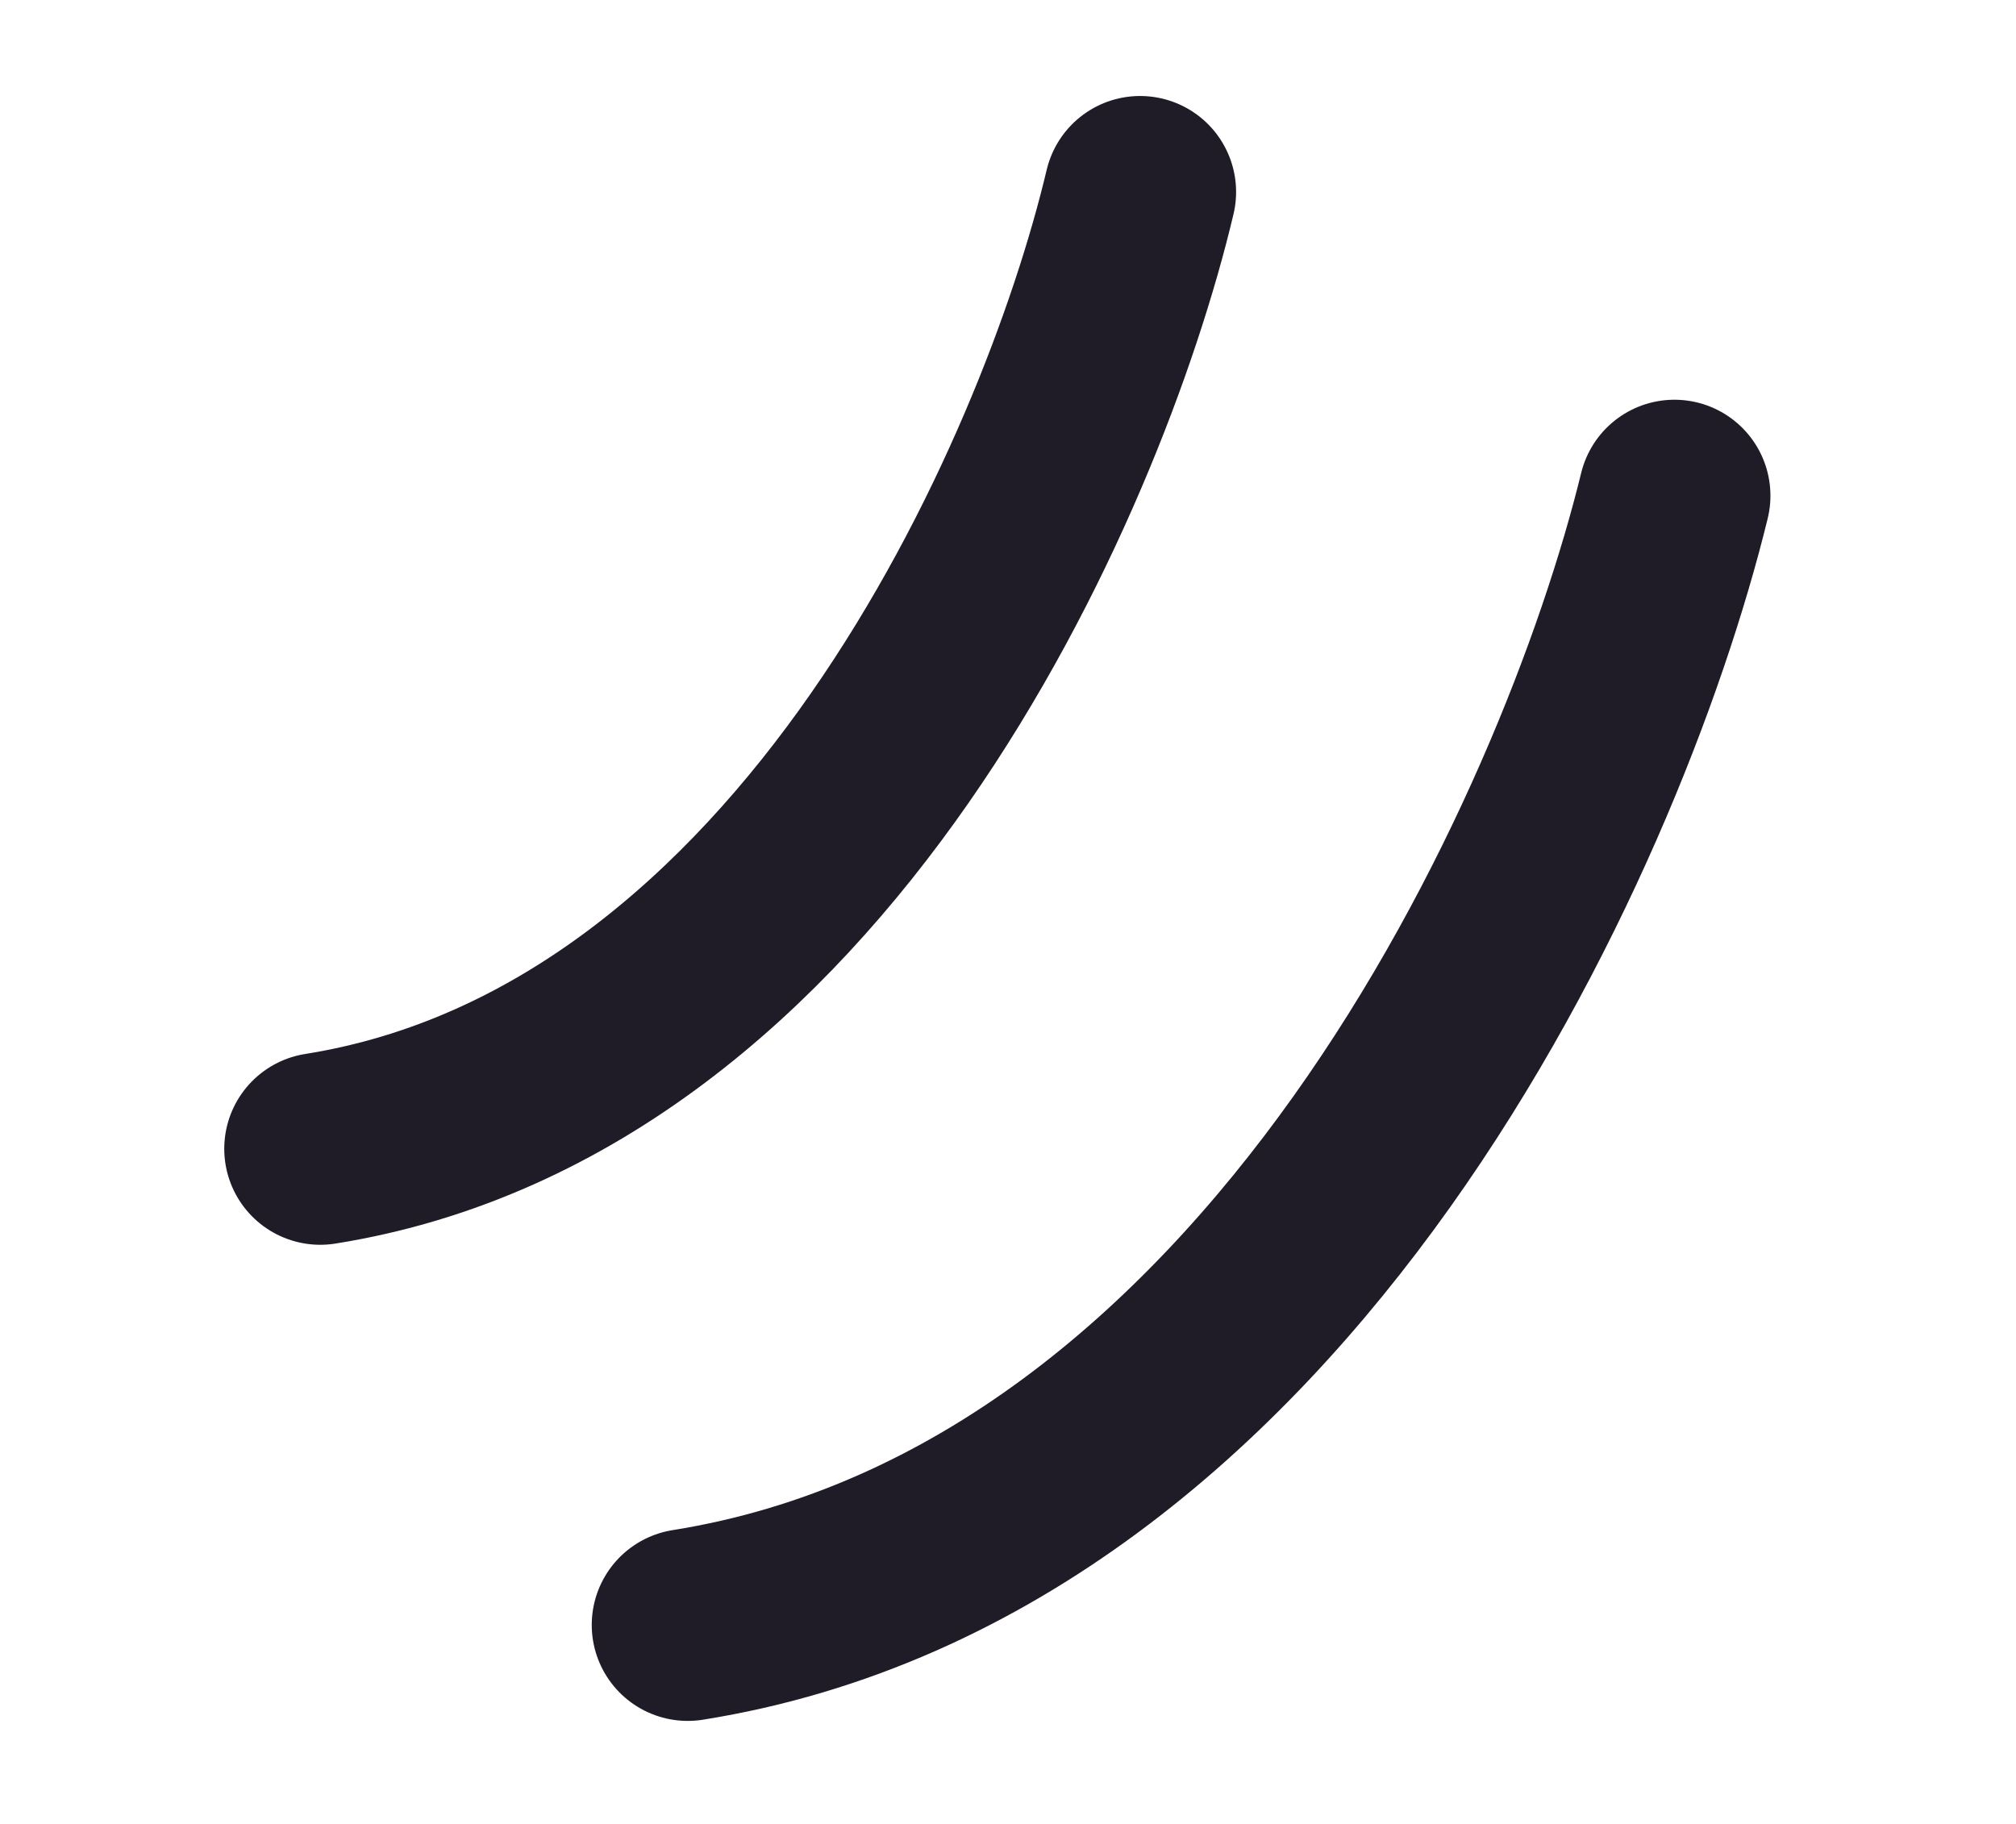 <svg width="21" height="19" viewBox="0 0 21 19" fill="none" xmlns="http://www.w3.org/2000/svg">
<path d="M11.876 2C11.169 4.982 8.472 11.149 3.336 11.967" stroke="#1F1B27" stroke-width="2" stroke-linecap="round"/>
<path d="M17.442 5.164C16.584 8.676 13.326 15.945 7.164 16.927" stroke="#1F1B27" stroke-width="2" stroke-linecap="round"/>
</svg>
